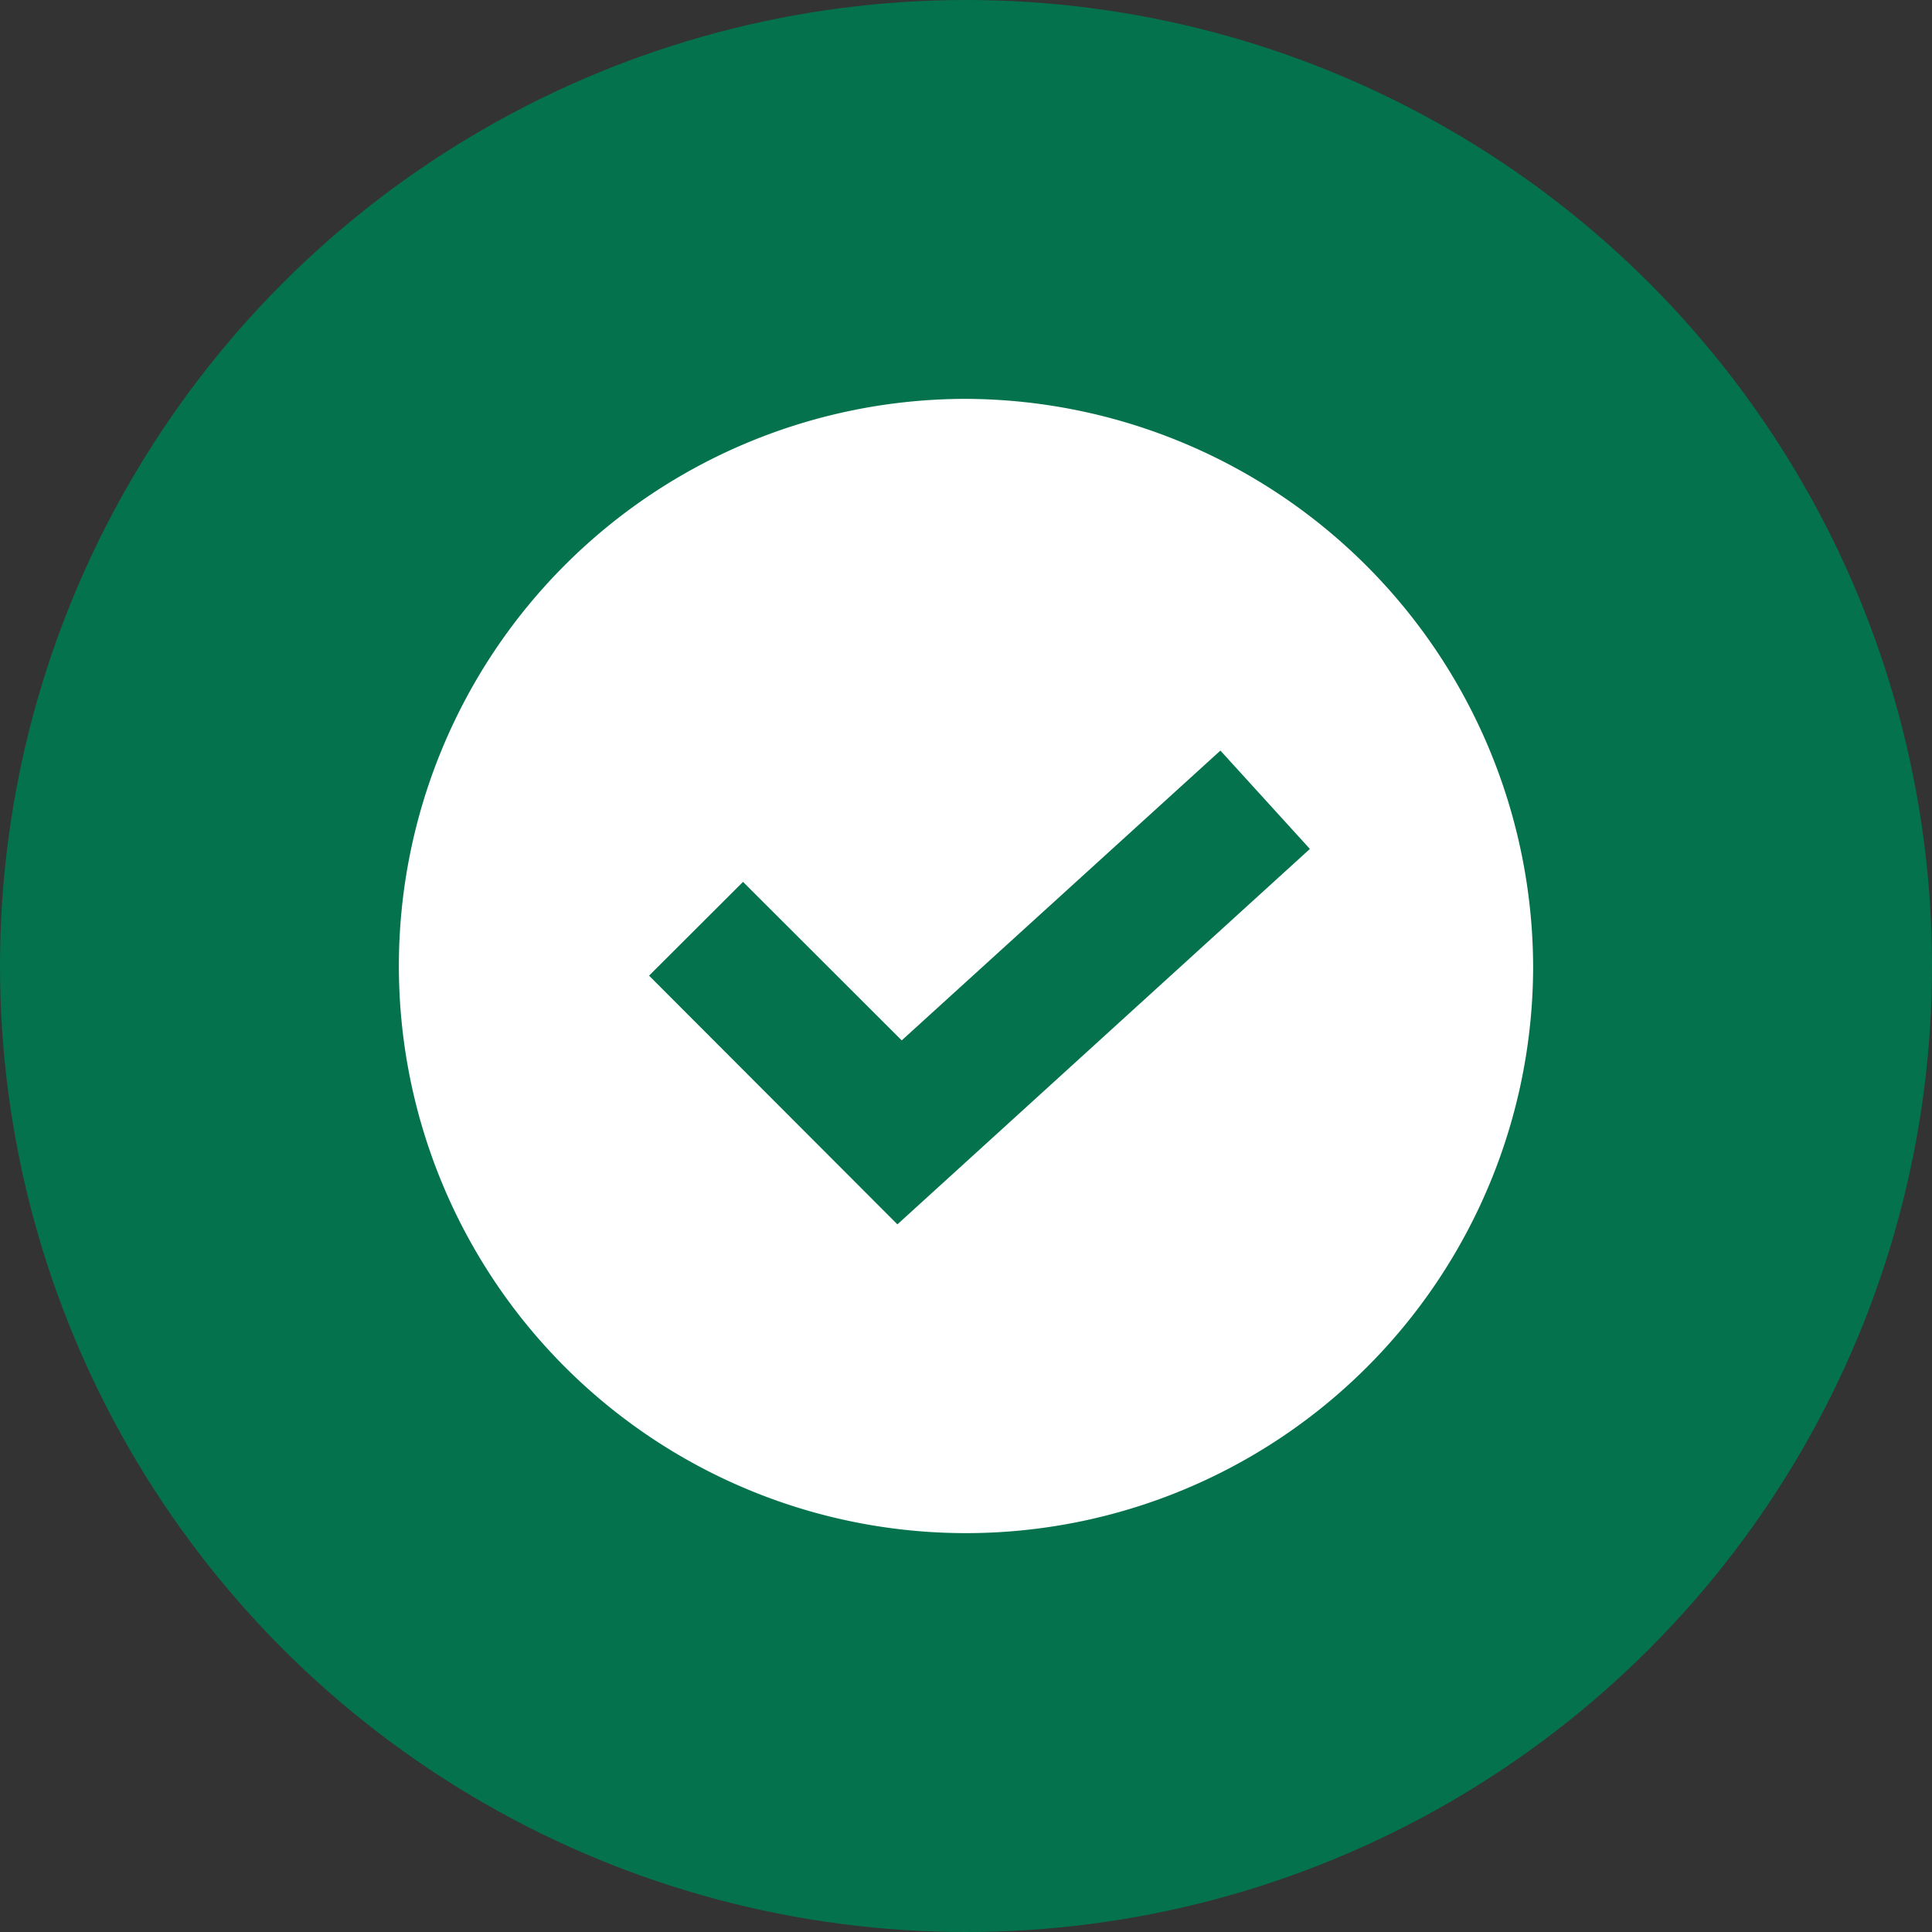 <svg xmlns="http://www.w3.org/2000/svg" width="22" height="22" viewBox="0 0 22 22">
  <rect x="0" y="0" width="22" height="22" fill="#333333" stroke="none"/>
  <g id="Group_2448" data-name="Group 2448" transform="translate(-987.5 -473.369)">
    <ellipse id="Ellipse_318" data-name="Ellipse 318" cx="11" cy="11" rx="11" ry="11" transform="translate(987.5 473.369)" fill="#04724d"/>
    <g id="check" transform="translate(992.042 477.911)">
      <g id="Group_2446" data-name="Group 2446">
        <path id="Path_1888" data-name="Path 1888" d="M6.458,0a6.458,6.458,0,1,0,6.458,6.458A6.484,6.484,0,0,0,6.458,0ZM5.677,9.4,2.849,6.568,3.919,5.5,5.726,7.305l3.629-3.3,1.019,1.12Z" fill="#fff"/>
      </g>
    </g>
  </g>
</svg>
